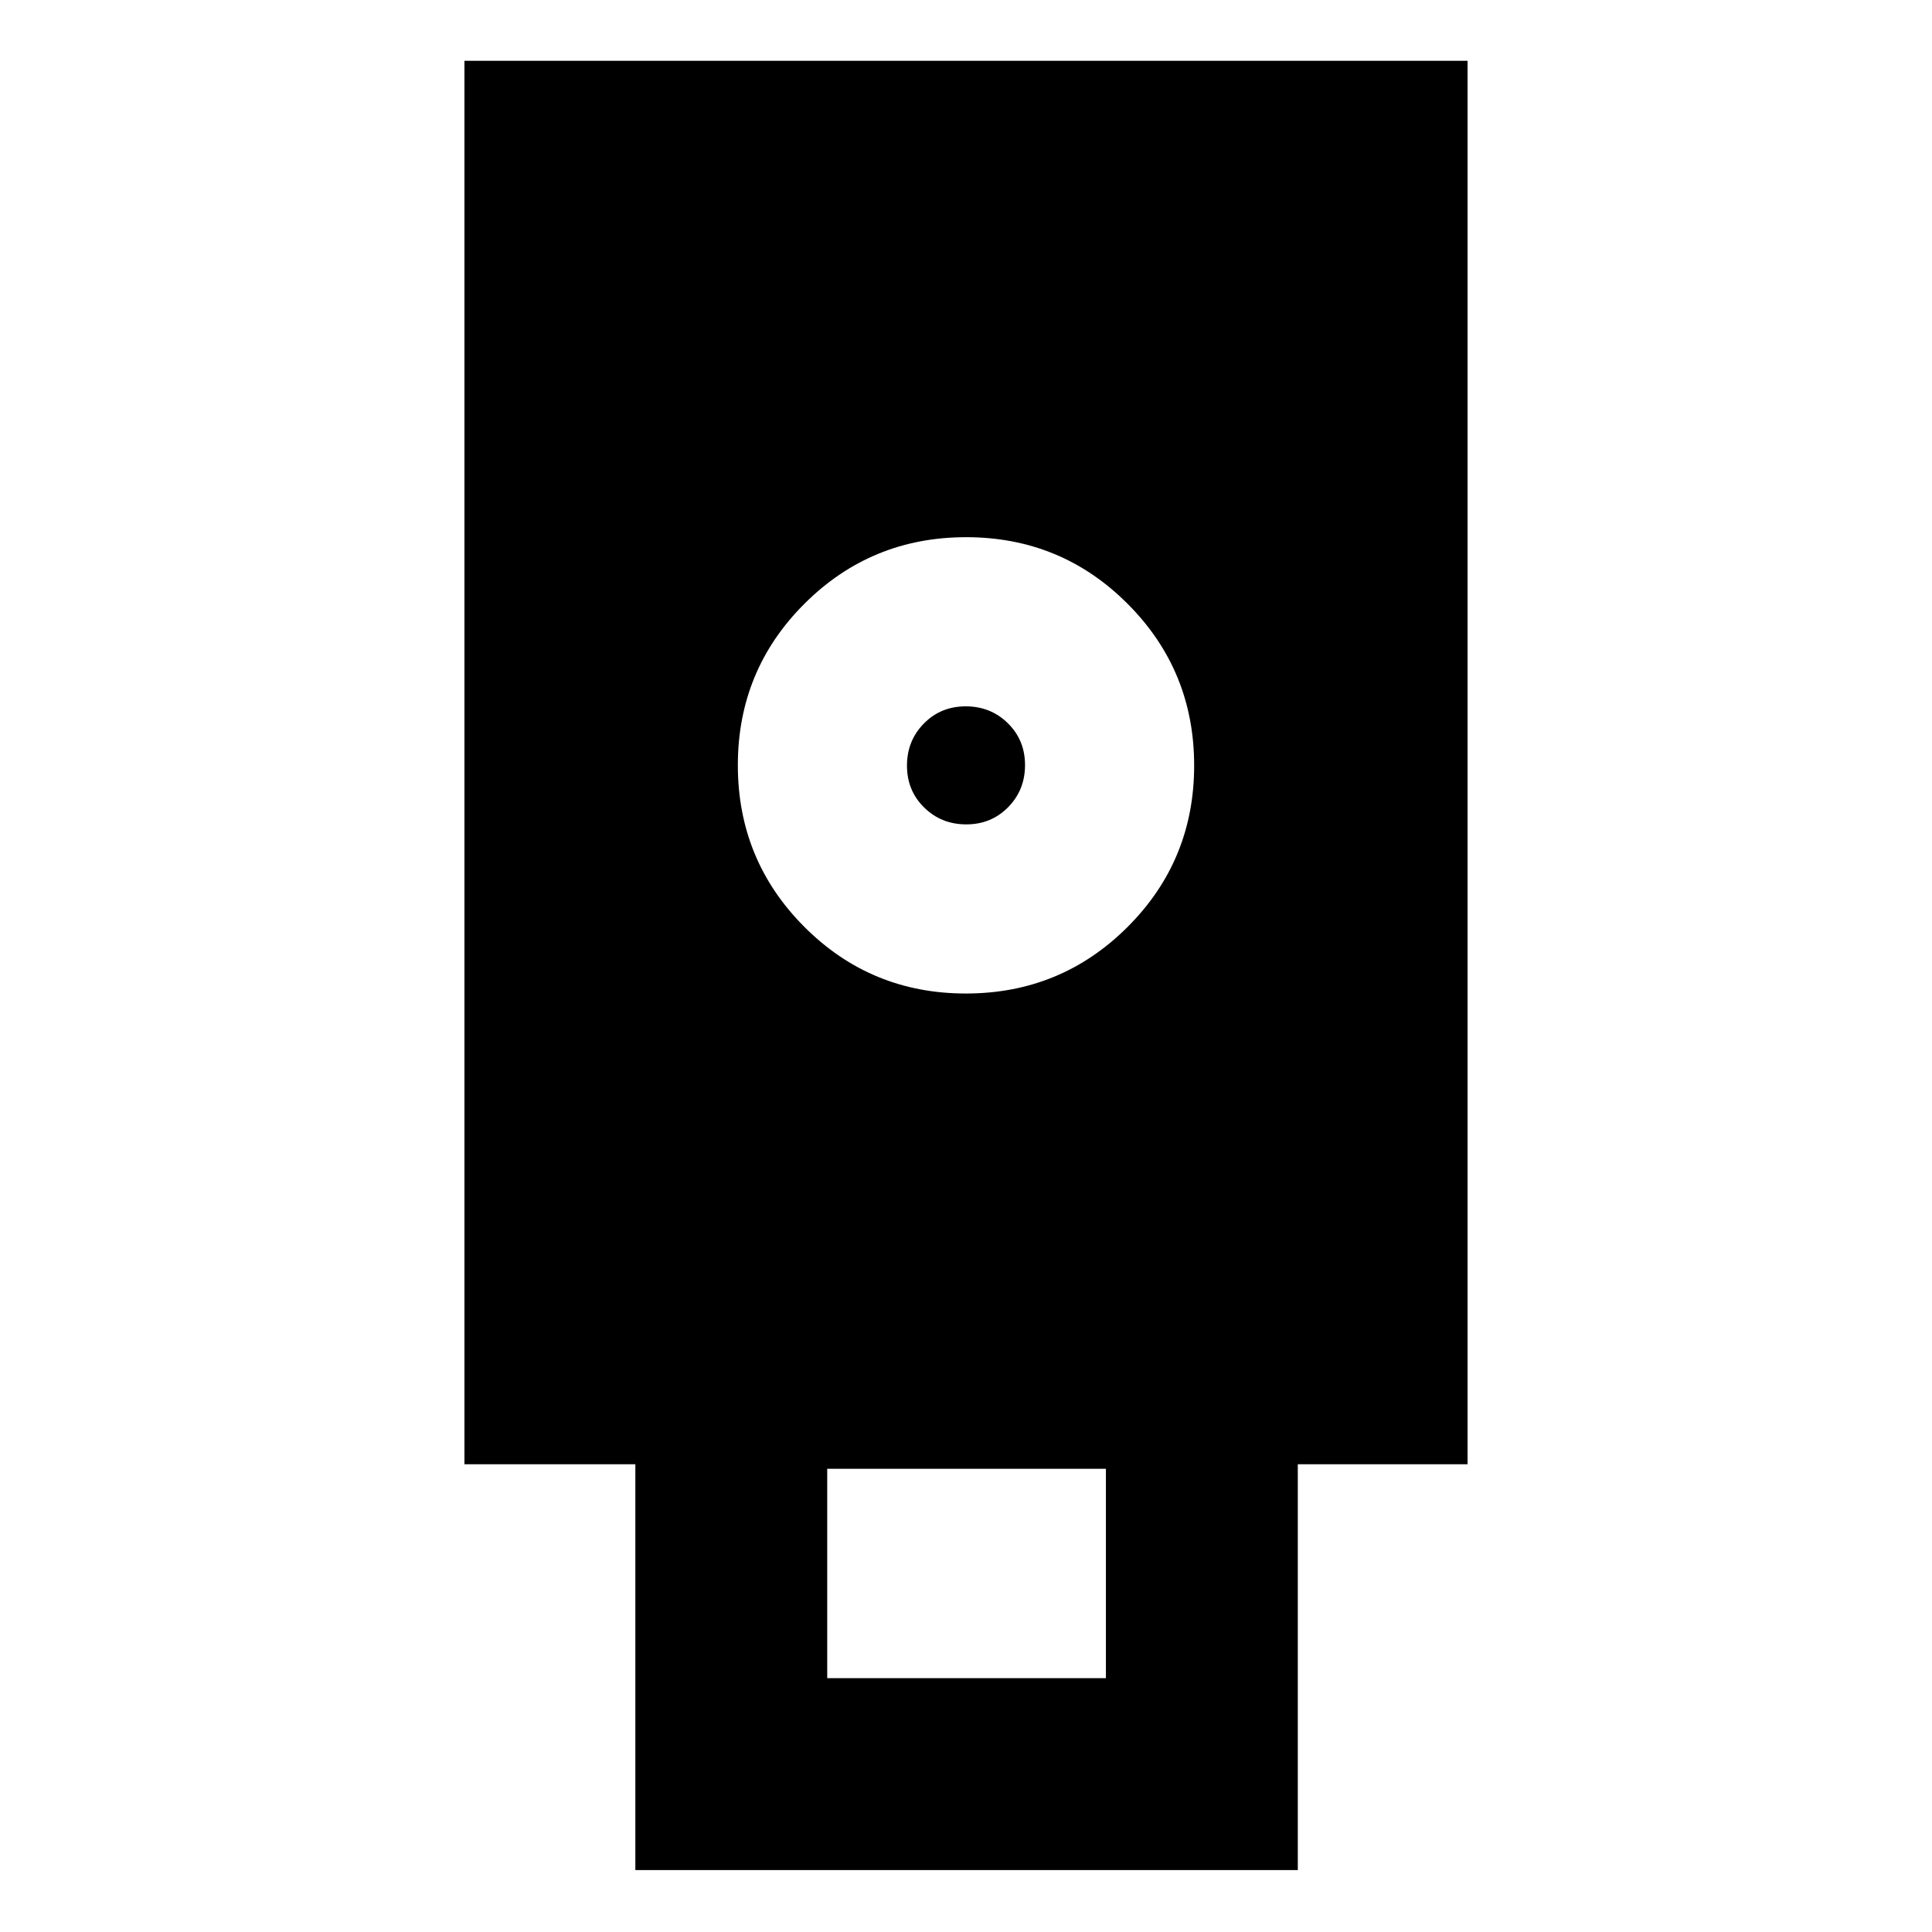 <svg xmlns="http://www.w3.org/2000/svg" height="24" viewBox="0 -960 960 960" width="24"><path d="M315.7-30.78v-201.65h-84.92v-697.35h498.44v697.35h-84.35v201.65H315.7Zm164.23-435.55q47.21 0 80.33-33.04 33.11-33.05 33.11-80.26 0-47.21-33.05-80.32-33.04-33.12-80.25-33.12t-80.33 33.05q-33.11 33.05-33.11 80.26 0 47.21 33.05 80.32 33.04 33.11 80.25 33.11Zm-68.89 340.2h138.48v-104.04H411.04v104.04Zm69.1-424.24q-12.41 0-20.94-8.39-8.53-8.39-8.53-20.8 0-12.4 8.4-20.93 8.39-8.53 20.79-8.53 12.41 0 20.94 8.39 8.53 8.39 8.53 20.8 0 12.4-8.4 20.93-8.39 8.53-20.79 8.53Z"/></svg>